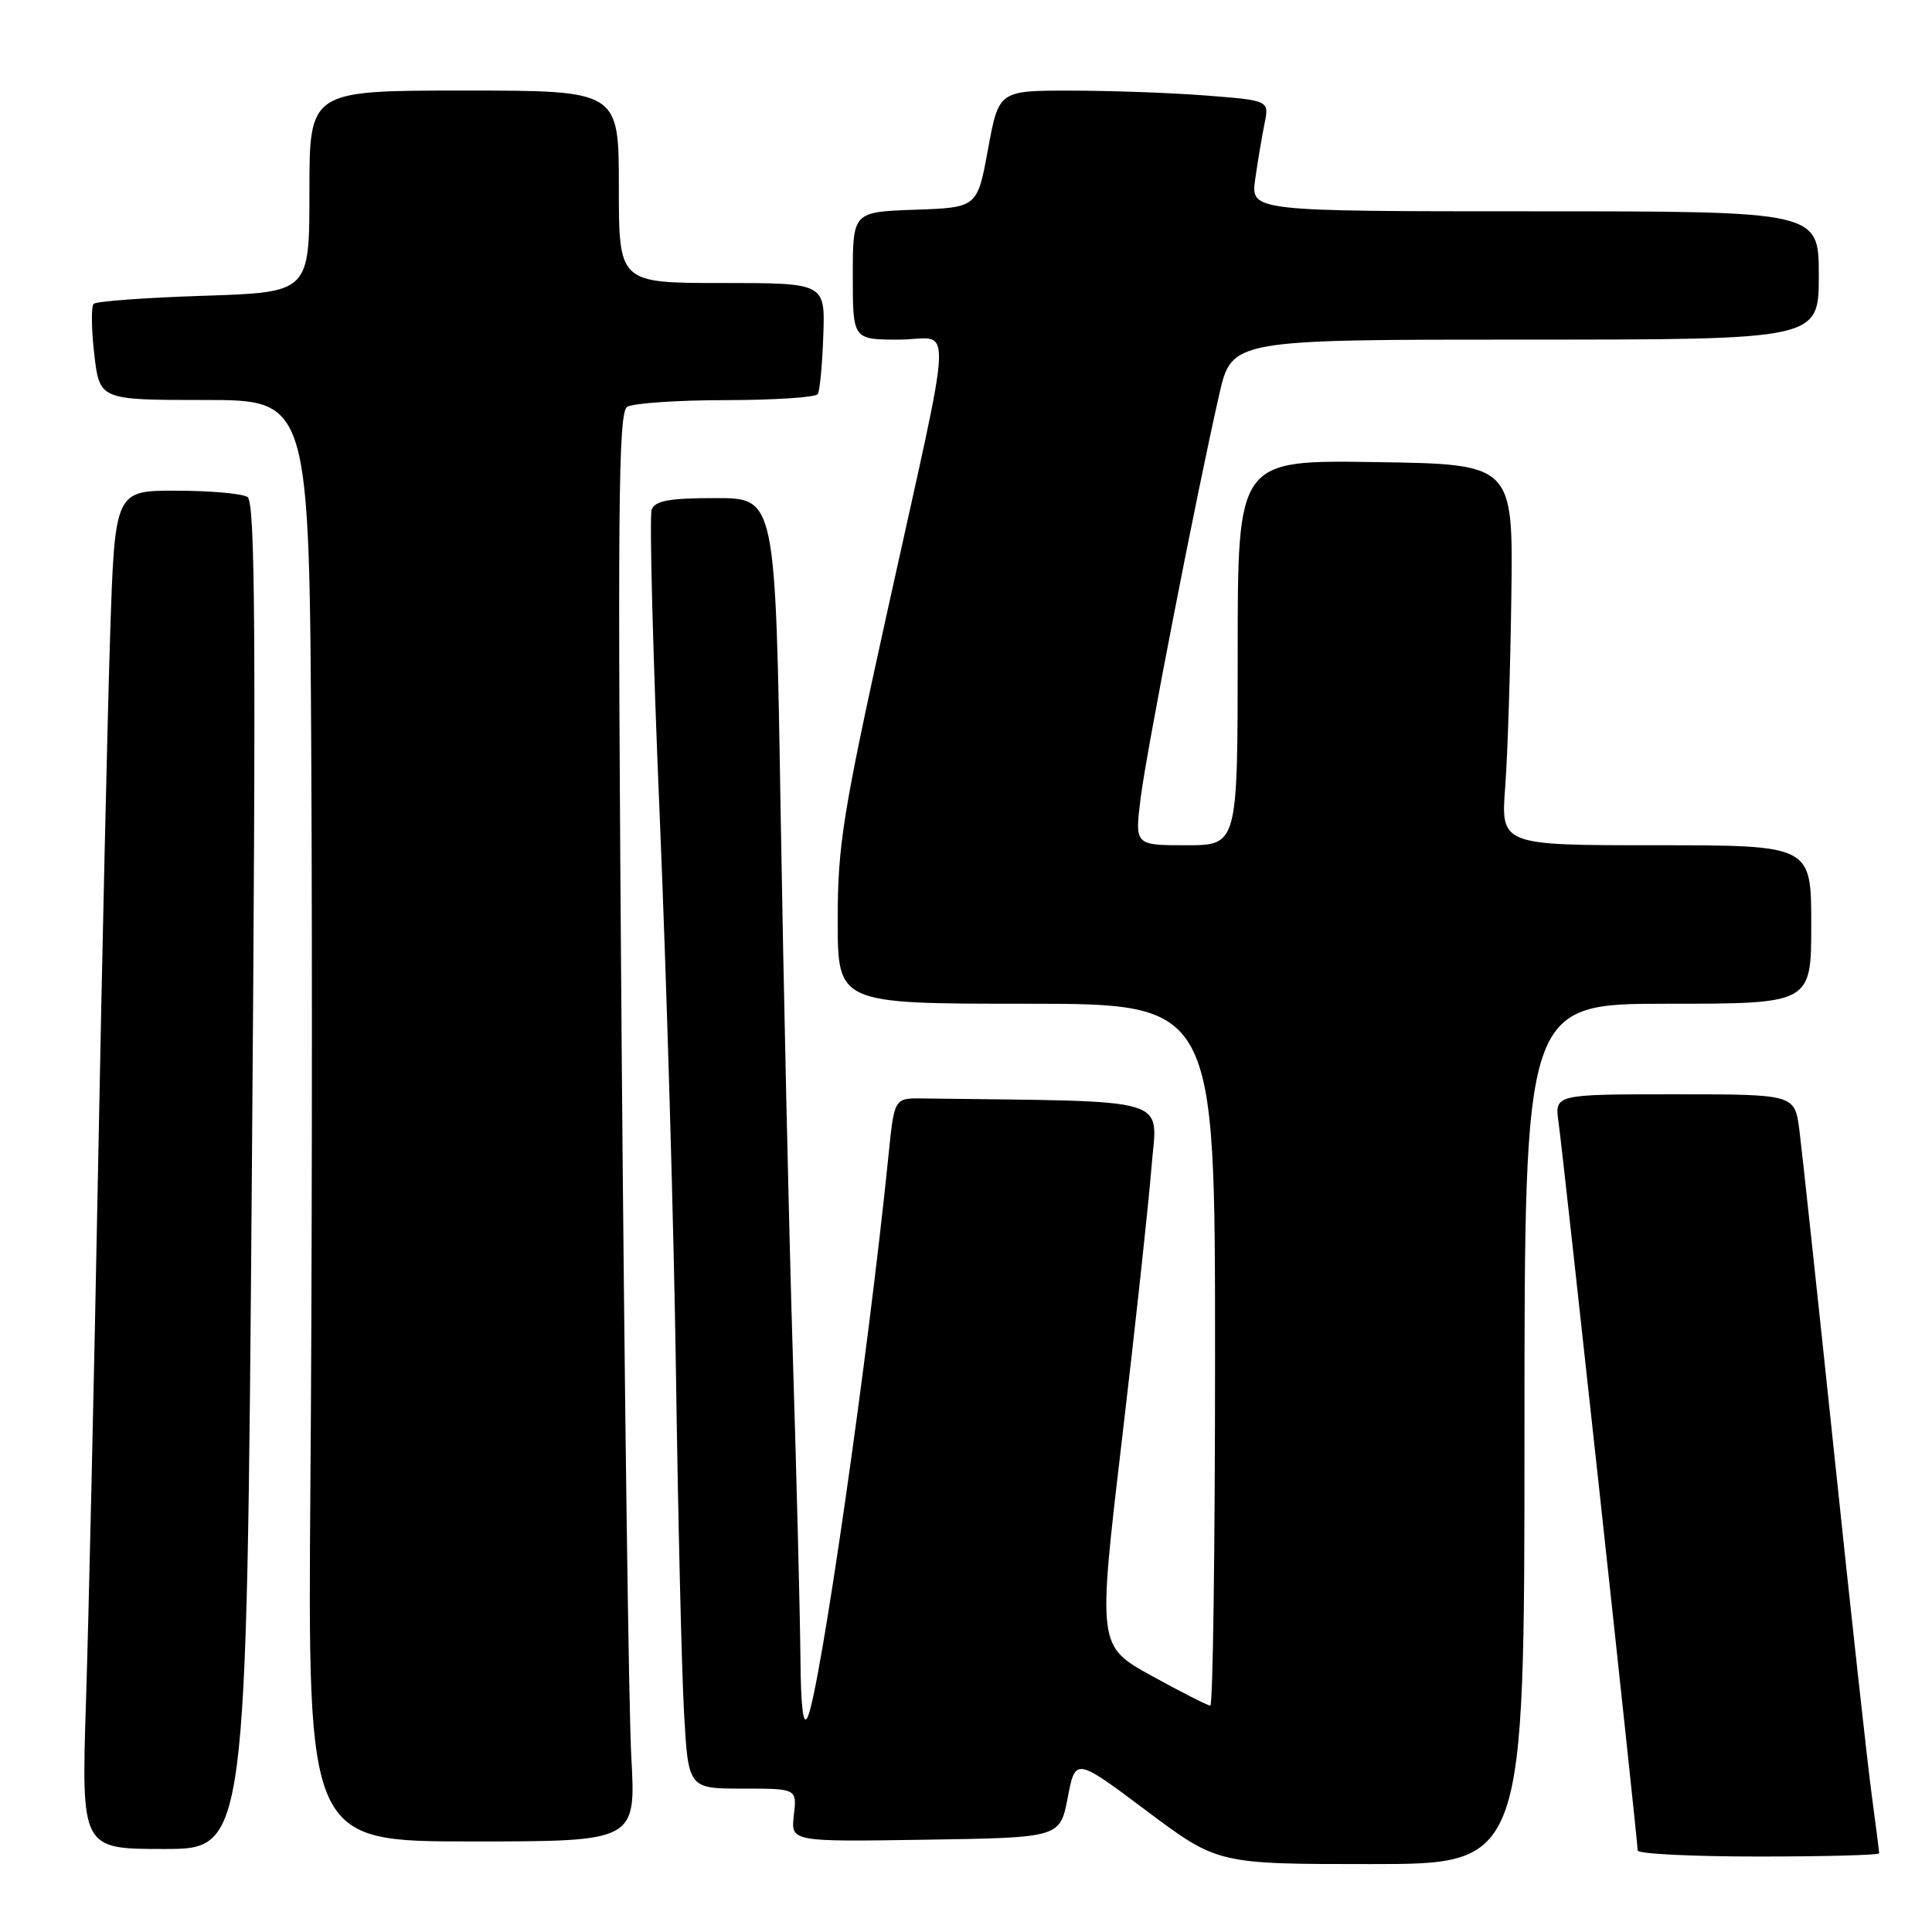 <?xml version="1.0" encoding="UTF-8" standalone="no"?>
<!DOCTYPE svg PUBLIC "-//W3C//DTD SVG 1.1//EN" "http://www.w3.org/Graphics/SVG/1.1/DTD/svg11.dtd" >
<svg xmlns="http://www.w3.org/2000/svg" xmlns:xlink="http://www.w3.org/1999/xlink" version="1.1" viewBox="0 0 256 256">
 <g >
 <path fill="currentColor"
d=" M 202.00 190.00 C 202.00 133.00 202.00 133.00 221.00 133.00 C 240.00 133.00 240.00 133.00 240.00 122.50 C 240.00 112.00 240.00 112.00 219.43 112.00 C 198.86 112.00 198.86 112.00 199.45 104.25 C 199.77 99.99 200.13 88.62 200.26 79.00 C 200.50 61.50 200.50 61.50 182.25 61.23 C 164.00 60.95 164.00 60.95 164.00 86.48 C 164.00 112.00 164.00 112.00 157.18 112.00 C 150.36 112.00 150.36 112.00 151.14 105.75 C 151.94 99.38 158.56 65.39 161.56 52.25 C 163.22 45.00 163.22 45.00 202.11 45.00 C 241.00 45.00 241.00 45.00 241.00 36.50 C 241.00 28.00 241.00 28.00 203.36 28.00 C 165.73 28.00 165.73 28.00 166.32 23.75 C 166.65 21.41 167.21 18.11 167.55 16.41 C 168.19 13.31 168.19 13.31 159.84 12.66 C 155.25 12.30 147.19 12.01 141.92 12.01 C 132.35 12.00 132.35 12.00 130.92 19.75 C 129.50 27.50 129.50 27.50 121.25 27.79 C 113.00 28.08 113.00 28.08 113.00 36.54 C 113.00 45.00 113.00 45.00 119.11 45.00 C 126.35 45.00 126.57 40.20 117.43 81.68 C 111.67 107.83 111.00 112.02 111.00 121.93 C 111.00 133.00 111.00 133.00 136.00 133.00 C 161.00 133.00 161.00 133.00 161.00 179.50 C 161.00 205.07 160.72 226.00 160.37 226.00 C 160.03 226.00 156.53 224.22 152.59 222.05 C 145.44 218.10 145.44 218.10 148.66 190.80 C 150.43 175.79 152.19 159.56 152.57 154.75 C 153.32 145.16 156.10 146.00 122.25 145.55 C 118.50 145.50 118.50 145.50 117.74 153.00 C 115.04 179.68 108.70 223.74 107.03 227.50 C 106.43 228.85 106.11 226.25 106.06 219.50 C 106.01 214.00 105.56 196.00 105.05 179.50 C 104.54 163.00 103.82 130.71 103.44 107.75 C 102.76 66.00 102.76 66.00 94.85 66.00 C 88.69 66.00 86.81 66.34 86.35 67.52 C 86.03 68.36 86.51 86.69 87.42 108.26 C 88.33 129.83 89.30 163.01 89.57 181.99 C 89.84 200.97 90.32 221.11 90.63 226.75 C 91.19 237.00 91.19 237.00 98.40 237.00 C 105.60 237.00 105.60 237.00 105.19 240.52 C 104.78 244.05 104.78 244.05 122.62 243.77 C 140.46 243.50 140.46 243.50 141.48 238.19 C 142.50 232.88 142.50 232.88 151.92 239.94 C 161.35 247.00 161.35 247.00 181.67 247.00 C 202.00 247.00 202.00 247.00 202.00 190.00 Z  M 249.00 245.57 C 249.00 245.34 248.55 241.85 248.01 237.82 C 247.46 233.80 245.22 213.40 243.03 192.50 C 240.83 171.60 238.76 152.36 238.43 149.75 C 237.81 145.00 237.81 145.00 221.89 145.00 C 205.98 145.00 205.98 145.00 206.52 148.75 C 207.10 152.78 217.00 243.87 217.00 245.20 C 217.00 245.64 224.20 246.00 233.00 246.00 C 241.80 246.00 249.00 245.81 249.00 245.57 Z  M 33.37 155.83 C 33.94 83.69 33.82 66.51 32.79 65.85 C 32.08 65.40 27.84 65.02 23.36 65.02 C 15.22 65.00 15.22 65.00 14.59 84.25 C 14.25 94.84 13.53 126.45 13.00 154.50 C 12.47 182.55 11.75 214.39 11.40 225.25 C 10.77 245.00 10.77 245.00 21.72 245.00 C 32.67 245.00 32.67 245.00 33.37 155.83 Z  M 83.65 232.75 C 83.31 226.56 82.74 183.99 82.37 138.15 C 81.81 67.38 81.92 54.67 83.10 53.91 C 83.87 53.43 89.76 53.02 96.19 53.02 C 102.62 53.01 108.10 52.65 108.36 52.22 C 108.63 51.79 108.96 48.30 109.09 44.47 C 109.34 37.50 109.34 37.50 95.67 37.50 C 82.00 37.50 82.00 37.50 82.00 24.75 C 82.00 12.00 82.00 12.00 61.50 12.00 C 41.00 12.00 41.00 12.00 41.00 25.37 C 41.00 38.74 41.00 38.74 27.02 39.19 C 19.32 39.44 12.75 39.92 12.41 40.26 C 12.07 40.60 12.11 43.60 12.49 46.94 C 13.20 53.00 13.20 53.00 27.10 53.00 C 41.00 53.00 41.00 53.00 41.25 101.25 C 41.39 127.79 41.34 170.76 41.13 196.75 C 40.77 244.00 40.77 244.00 62.52 244.00 C 84.27 244.00 84.27 244.00 83.65 232.75 Z "/>
</g>
</svg>